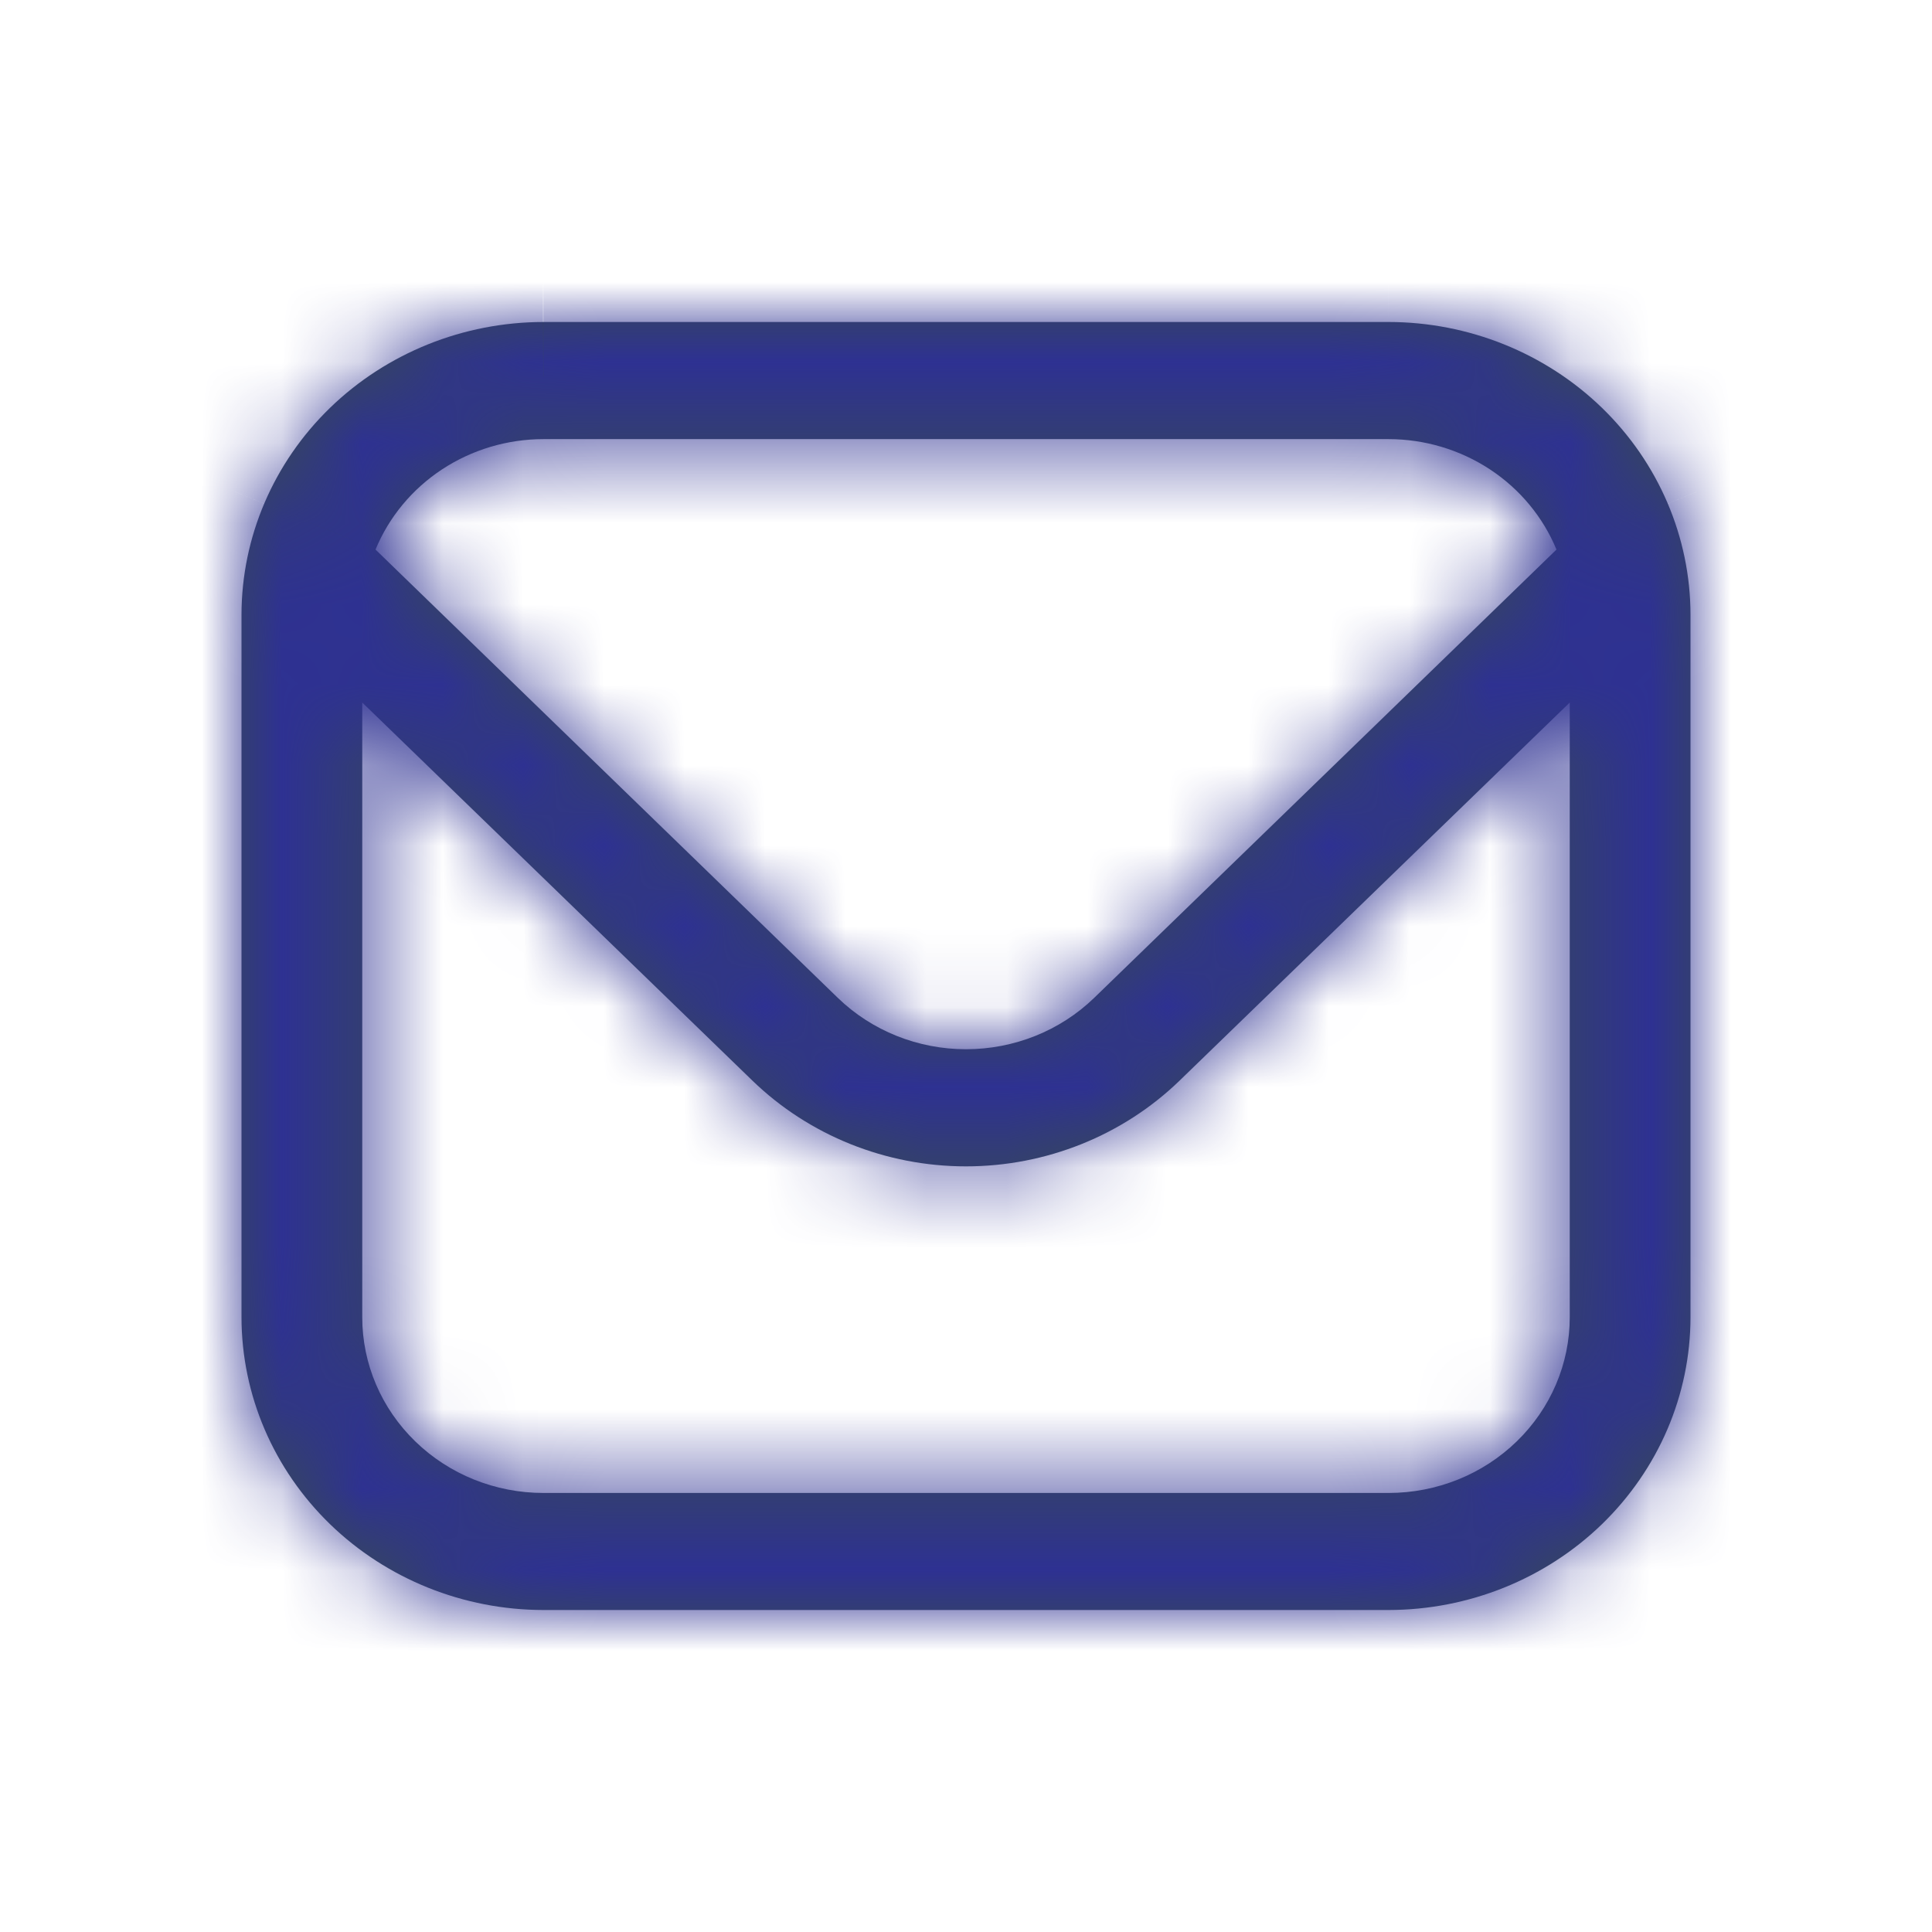 <svg width="24" height="24" viewBox="0 0 24 24" fill="none" xmlns="http://www.w3.org/2000/svg">
<mask id="path-1-inside-1_6004_12910" fill="white">
<path d="M17.25 4H6.75C5.756 4.001 4.803 4.385 4.1 5.066C3.397 5.748 3.001 6.672 3 7.636L3 16.364C3.001 17.328 3.397 18.252 4.1 18.934C4.803 19.615 5.756 19.999 6.75 20H17.25C18.244 19.999 19.197 19.615 19.9 18.934C20.603 18.252 20.999 17.328 21 16.364V7.636C20.999 6.672 20.603 5.748 19.9 5.066C19.197 4.385 18.244 4.001 17.25 4ZM6.75 5.455H17.25C17.699 5.455 18.138 5.587 18.509 5.831C18.881 6.076 19.168 6.423 19.335 6.827L13.591 12.397C13.169 12.805 12.597 13.034 12 13.034C11.403 13.034 10.831 12.805 10.409 12.397L4.665 6.827C4.832 6.423 5.119 6.076 5.491 5.831C5.862 5.587 6.301 5.455 6.75 5.455ZM17.25 18.546H6.75C6.153 18.546 5.581 18.316 5.159 17.906C4.737 17.497 4.5 16.942 4.5 16.364V8.727L9.348 13.425C10.052 14.106 11.006 14.489 12 14.489C12.994 14.489 13.948 14.106 14.652 13.425L19.5 8.727V16.364C19.5 16.942 19.263 17.497 18.841 17.906C18.419 18.316 17.847 18.546 17.25 18.546Z"/>
</mask>
<path d="M17.25 4H6.75C5.756 4.001 4.803 4.385 4.1 5.066C3.397 5.748 3.001 6.672 3 7.636L3 16.364C3.001 17.328 3.397 18.252 4.1 18.934C4.803 19.615 5.756 19.999 6.75 20H17.25C18.244 19.999 19.197 19.615 19.9 18.934C20.603 18.252 20.999 17.328 21 16.364V7.636C20.999 6.672 20.603 5.748 19.9 5.066C19.197 4.385 18.244 4.001 17.25 4ZM6.75 5.455H17.25C17.699 5.455 18.138 5.587 18.509 5.831C18.881 6.076 19.168 6.423 19.335 6.827L13.591 12.397C13.169 12.805 12.597 13.034 12 13.034C11.403 13.034 10.831 12.805 10.409 12.397L4.665 6.827C4.832 6.423 5.119 6.076 5.491 5.831C5.862 5.587 6.301 5.455 6.75 5.455ZM17.25 18.546H6.75C6.153 18.546 5.581 18.316 5.159 17.906C4.737 17.497 4.5 16.942 4.5 16.364V8.727L9.348 13.425C10.052 14.106 11.006 14.489 12 14.489C12.994 14.489 13.948 14.106 14.652 13.425L19.5 8.727V16.364C19.5 16.942 19.263 17.497 18.841 17.906C18.419 18.316 17.847 18.546 17.25 18.546Z" fill="#374957"/>
<path d="M6.75 4V-17.333H6.738L6.725 -17.333L6.75 4ZM3 7.636L-18.333 7.61L-18.333 7.623V7.636H3ZM3 16.364H-18.333V16.377L-18.333 16.39L3 16.364ZM6.75 20L6.725 41.333L6.738 41.333H6.75V20ZM17.25 20V41.333H17.262L17.275 41.333L17.25 20ZM21 16.364L42.333 16.39L42.333 16.377V16.364H21ZM21 7.636H42.333V7.623L42.333 7.61L21 7.636ZM17.25 5.455L17.291 -15.879L17.27 -15.879H17.25V5.455ZM19.335 6.827L34.187 22.141L44.569 12.072L39.06 -1.3L19.335 6.827ZM13.591 12.397L28.412 27.742L28.428 27.727L28.444 27.711L13.591 12.397ZM10.409 12.397L-4.444 27.711L-4.428 27.727L-4.412 27.742L10.409 12.397ZM4.665 6.827L-15.06 -1.3L-20.569 12.072L-10.187 22.141L4.665 6.827ZM17.25 18.546V39.879V18.546ZM6.75 18.546V39.879V18.546ZM4.5 16.364H-16.833H4.5ZM4.5 8.727L19.346 -6.593L-16.833 -41.654V8.727H4.5ZM9.348 13.425L-5.498 28.745L-5.491 28.752L-5.484 28.759L9.348 13.425ZM12 14.489V-6.845V14.489ZM14.652 13.425L29.484 28.759L29.491 28.752L29.498 28.745L14.652 13.425ZM19.5 8.727H40.833V-41.654L4.654 -6.593L19.5 8.727ZM19.5 16.364H40.833H19.5ZM17.25 -17.333H6.75V25.333H17.25V-17.333ZM6.725 -17.333C0.29 -17.326 -6.007 -14.85 -10.751 -10.249L18.951 20.381C15.612 23.619 11.222 25.328 6.775 25.333L6.725 -17.333ZM-10.751 -10.249C-15.518 -5.627 -18.325 0.782 -18.333 7.61L24.333 7.663C24.327 12.563 22.311 17.123 18.951 20.381L-10.751 -10.249ZM-18.333 7.636V16.364H24.333V7.636H-18.333ZM-18.333 16.39C-18.325 23.218 -15.518 29.627 -10.751 34.249L18.951 3.618C22.311 6.877 24.327 11.437 24.333 16.337L-18.333 16.39ZM-10.751 34.249C-6.007 38.849 0.29 41.326 6.725 41.333L6.775 -1.333C11.222 -1.328 15.612 0.381 18.951 3.618L-10.751 34.249ZM6.75 41.333H17.25V-1.333H6.75V41.333ZM17.275 41.333C23.71 41.326 30.007 38.849 34.751 34.249L5.049 3.618C8.388 0.381 12.778 -1.328 17.225 -1.333L17.275 41.333ZM34.751 34.249C39.518 29.627 42.325 23.218 42.333 16.39L-0.333 16.337C-0.327 11.437 1.689 6.877 5.049 3.618L34.751 34.249ZM42.333 16.364V7.636H-0.333V16.364H42.333ZM42.333 7.61C42.325 0.782 39.518 -5.627 34.751 -10.249L5.049 20.381C1.689 17.123 -0.327 12.563 -0.333 7.663L42.333 7.61ZM34.751 -10.249C30.007 -14.85 23.71 -17.326 17.275 -17.333L17.225 25.333C12.778 25.328 8.388 23.619 5.049 20.381L34.751 -10.249ZM6.75 26.788H17.25V-15.879H6.75V26.788ZM17.209 26.788C13.546 26.781 9.914 25.714 6.78 23.651L30.238 -11.989C26.361 -14.541 21.853 -15.87 17.291 -15.879L17.209 26.788ZM6.78 23.651C3.639 21.583 1.105 18.581 -0.39 14.953L39.06 -1.3C37.232 -5.736 34.123 -9.432 30.238 -11.989L6.78 23.651ZM4.483 -8.487L-1.261 -2.917L28.444 27.711L34.187 22.141L4.483 -8.487ZM-1.229 -2.948C2.393 -6.446 7.161 -8.299 12 -8.299V34.368C18.032 34.368 23.945 32.056 28.412 27.742L-1.229 -2.948ZM12 -8.299C16.839 -8.299 21.607 -6.446 25.229 -2.948L-4.412 27.742C0.055 32.056 5.968 34.368 12 34.368V-8.299ZM25.261 -2.917L19.517 -8.487L-10.187 22.141L-4.444 27.711L25.261 -2.917ZM24.39 14.953C22.895 18.581 20.361 21.583 17.22 23.651L-6.238 -11.989C-10.123 -9.432 -13.232 -5.736 -15.06 -1.3L24.39 14.953ZM17.22 23.651C14.085 25.714 10.455 26.781 6.791 26.788L6.709 -15.879C2.147 -15.87 -2.361 -14.541 -6.238 -11.989L17.22 23.651ZM17.25 -2.788H6.75V39.879H17.25V-2.788ZM6.75 -2.788C11.603 -2.788 16.384 -0.925 20.01 2.591L-9.692 33.222C-5.223 37.556 0.704 39.879 6.75 39.879V-2.788ZM20.01 2.591C23.658 6.129 25.833 11.069 25.833 16.364H-16.833C-16.833 22.816 -14.184 28.866 -9.692 33.222L20.01 2.591ZM25.833 16.364V8.727H-16.833V16.364H25.833ZM-10.346 24.047L-5.498 28.745L24.194 -1.894L19.346 -6.593L-10.346 24.047ZM-5.484 28.759C-0.734 33.353 5.565 35.822 12 35.822V-6.845C16.447 -6.845 20.838 -5.141 24.18 -1.909L-5.484 28.759ZM12 35.822C18.435 35.822 24.734 33.353 29.484 28.759L-0.18 -1.909C3.162 -5.141 7.553 -6.845 12 -6.845V35.822ZM29.498 28.745L34.346 24.047L4.654 -6.593L-0.194 -1.894L29.498 28.745ZM-1.833 8.727V16.364H40.833V8.727H-1.833ZM-1.833 16.364C-1.833 11.069 0.342 6.129 3.99 2.591L33.692 33.222C38.184 28.866 40.833 22.816 40.833 16.364H-1.833ZM3.99 2.591C7.616 -0.925 12.397 -2.788 17.25 -2.788V39.879C23.297 39.879 29.223 37.556 33.692 33.222L3.99 2.591Z" fill="#2E3192" mask="url(#path-1-inside-1_6004_12910)"/>
</svg>
